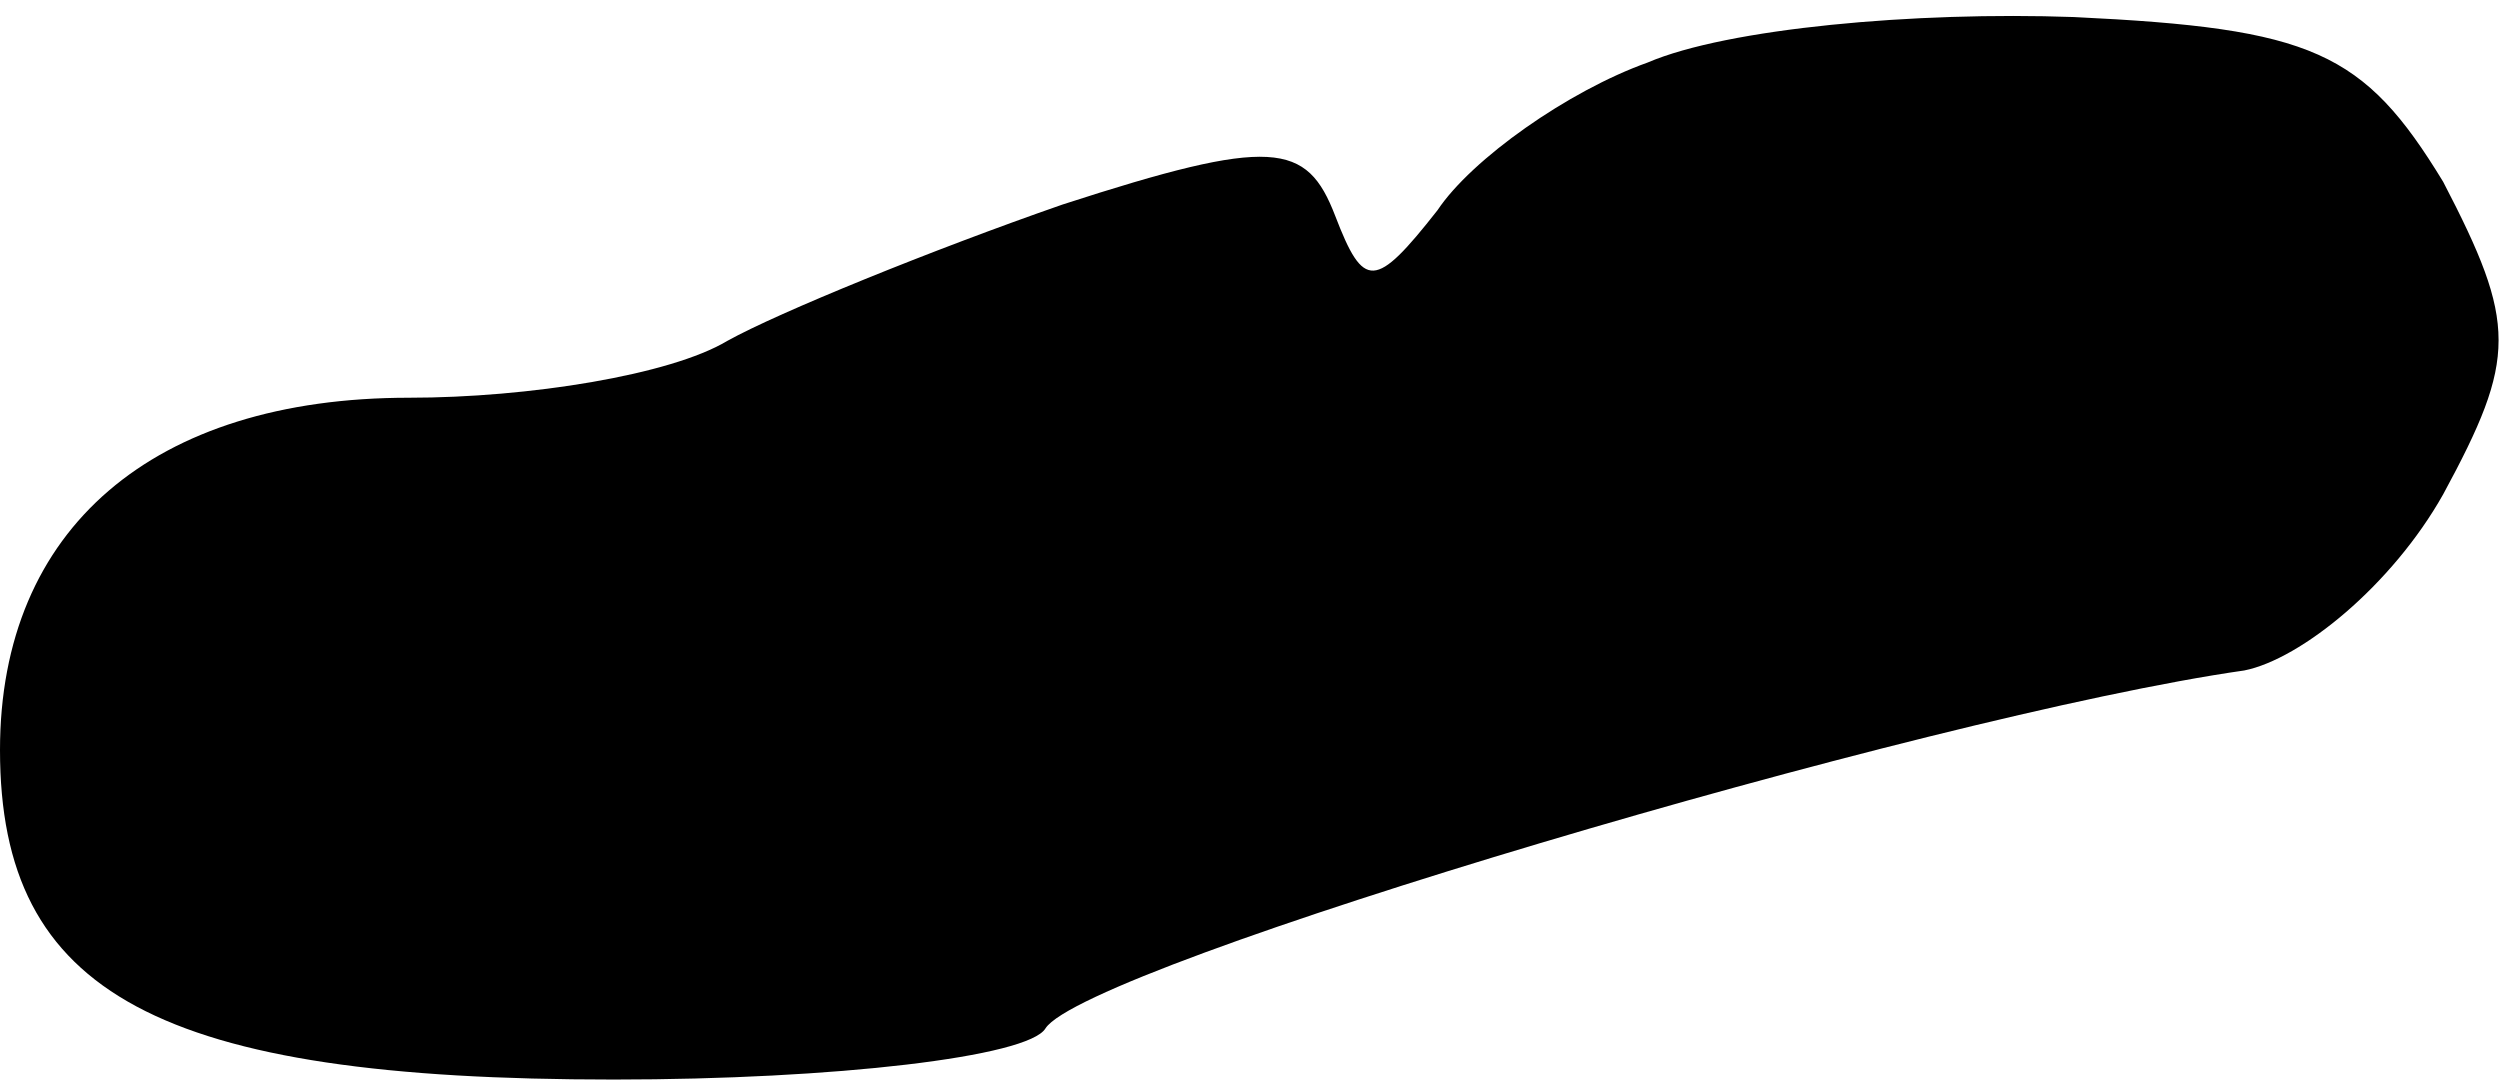 <?xml version="1.0" standalone="no"?>
<!DOCTYPE svg PUBLIC "-//W3C//DTD SVG 20010904//EN"
 "http://www.w3.org/TR/2001/REC-SVG-20010904/DTD/svg10.dtd">
<svg version="1.0" xmlns="http://www.w3.org/2000/svg"
 width="44pt" height="19pt" viewBox="0 0 44 19"
 preserveAspectRatio="xMidYMid meet">
<g transform="translate(0,19) scale(0.1,-0.1)"
fill="#000000" stroke="none">
<path fill="#000000" stroke="none" d="M290 179 c-14 -5 -31 -17 -37 -26 -11
-14 -13 -14 -18 -1 -5 13 -11 14 -48 2 -23 -8 -50 -19 -59 -24 -10 -6 -35 -10
-56 -10 -45 0 -72 -23 -72 -62 0 -43 28 -58 108 -58 39 0 73 4 76 9 7 11 155
55 211 63 10 2 26 15 35 31 13 24 13 30 0 55 -14 23 -23 27 -65 29 -28 1 -61
-2 -75 -8z"/>
</g>
</svg>
